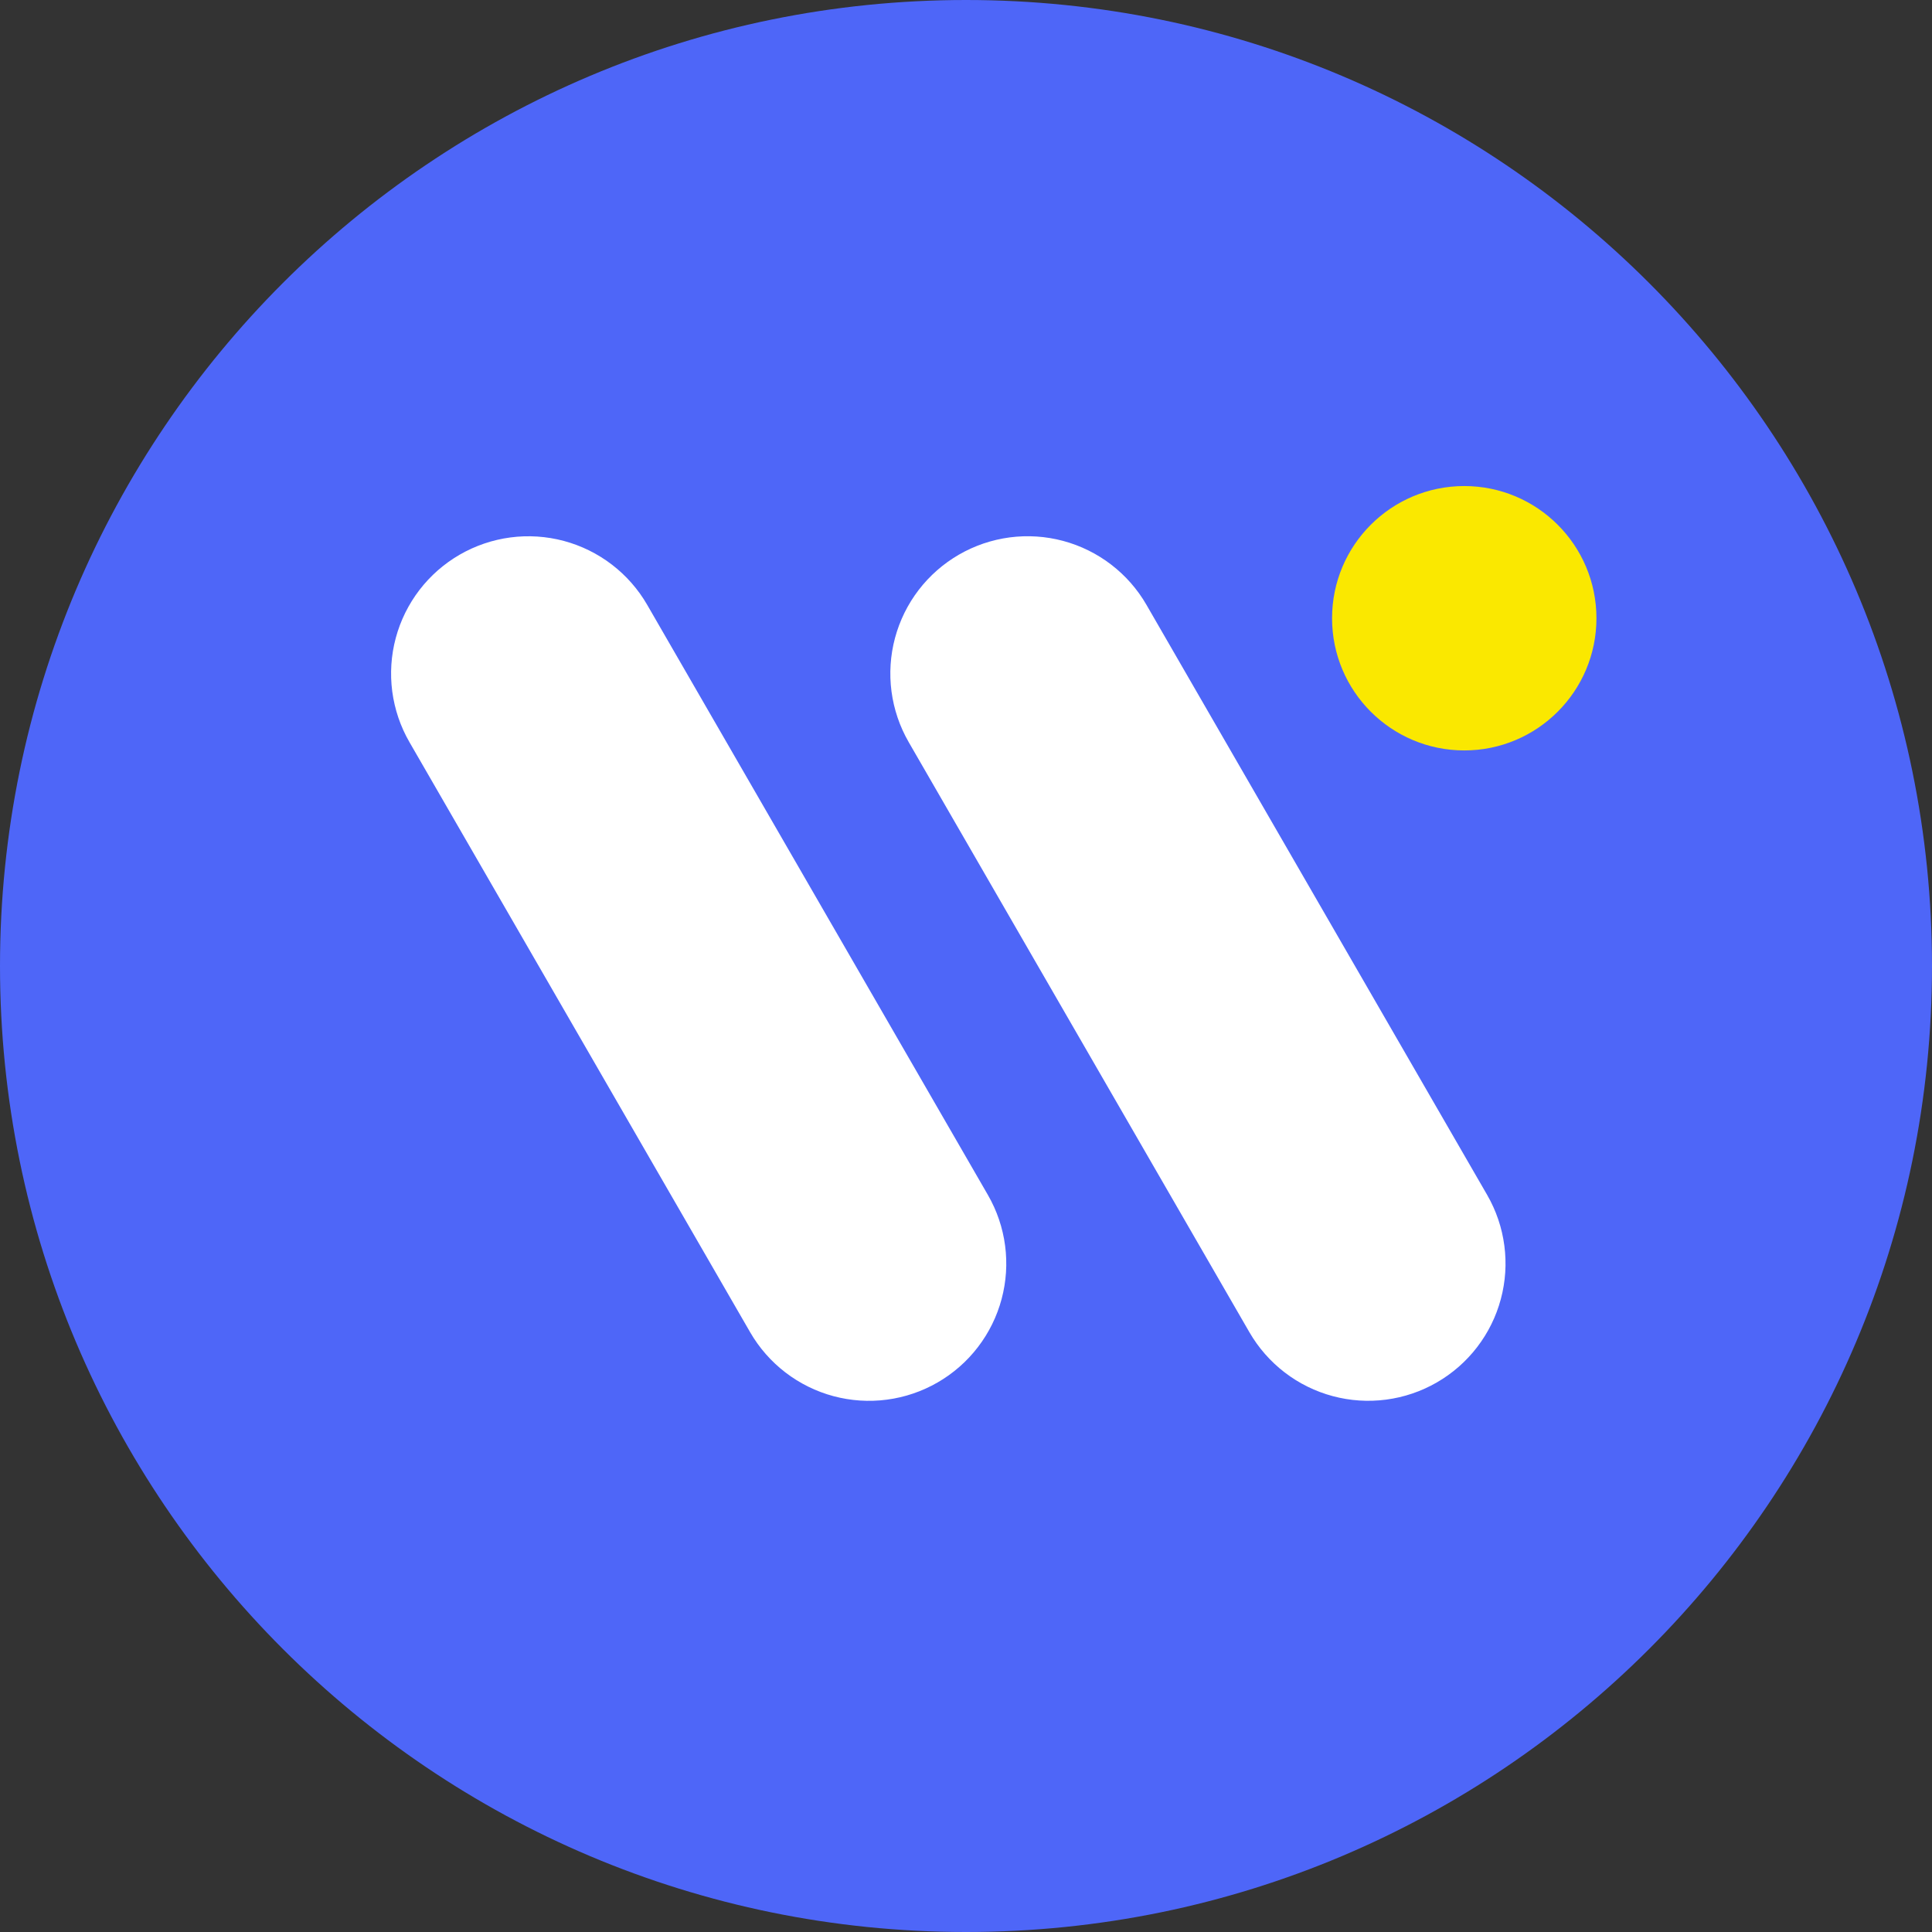 <?xml version="1.0" encoding="utf-8"?>
<svg width="190px" height="190px" viewBox="0 0 190 190" version="1.1" xmlns:xlink="http://www.w3.org/1999/xlink" xmlns="http://www.w3.org/2000/svg">
  <rect x="0" y="0" width="190" height="190" fill="#333333" stroke="none"/>
  <g id="Group-11">
    <path d="M0 95C0 42.533 42.533 0 95 0C147.467 0 190 42.533 190 95C190 147.467 147.467 190 95 190C42.533 190 0 147.467 0 95Z" id="Oval" fill="#4E66F8" fill-rule="evenodd" stroke="none" />
    <g id="Group-10" transform="translate(33.519 47.794)">
      <path d="M11.691 6.754L11.692 6.753Q11.979 6.587 12.274 6.436Q12.569 6.284 12.871 6.147Q13.172 6.011 13.481 5.889Q13.789 5.767 14.103 5.661Q14.416 5.554 14.735 5.463Q15.054 5.372 15.376 5.297Q15.699 5.222 16.025 5.162Q16.351 5.103 16.68 5.06Q17.008 5.016 17.339 4.989Q17.669 4.962 18 4.951Q18.331 4.941 18.663 4.946Q18.994 4.951 19.325 4.973Q19.655 4.995 19.985 5.033Q20.314 5.071 20.641 5.124Q20.968 5.178 21.291 5.248Q21.615 5.318 21.936 5.404Q22.256 5.49 22.571 5.591Q22.887 5.693 23.197 5.809Q23.507 5.926 23.811 6.058Q24.115 6.19 24.412 6.336Q24.709 6.483 24.999 6.644Q25.289 6.805 25.57 6.98Q25.852 7.155 26.124 7.343Q26.396 7.532 26.659 7.734Q26.922 7.935 27.175 8.15Q27.428 8.364 27.669 8.591Q27.911 8.817 28.142 9.055Q28.372 9.294 28.591 9.543Q28.809 9.792 29.015 10.051Q29.221 10.311 29.414 10.58Q29.607 10.85 29.787 11.128Q29.966 11.407 30.132 11.694L63.633 69.719Q63.799 70.006 63.95 70.301Q64.102 70.596 64.238 70.897Q64.375 71.199 64.497 71.507Q64.619 71.816 64.725 72.129Q64.832 72.443 64.923 72.762Q65.014 73.081 65.089 73.403Q65.164 73.726 65.224 74.052Q65.283 74.378 65.326 74.707Q65.369 75.035 65.397 75.365Q65.424 75.696 65.434 76.027Q65.445 76.358 65.44 76.689Q65.434 77.021 65.413 77.352Q65.391 77.682 65.353 78.011Q65.315 78.341 65.261 78.668Q65.207 78.995 65.137 79.318Q65.067 79.642 64.982 79.962Q64.896 80.282 64.795 80.598Q64.693 80.913 64.576 81.224Q64.46 81.534 64.328 81.838Q64.196 82.142 64.05 82.439Q63.903 82.736 63.742 83.026Q63.581 83.316 63.406 83.597Q63.231 83.878 63.042 84.151Q62.854 84.423 62.652 84.686Q62.45 84.949 62.236 85.202Q62.022 85.455 61.795 85.697Q61.569 85.938 61.331 86.169Q61.092 86.399 60.843 86.618Q60.594 86.836 60.334 87.042Q60.075 87.248 59.806 87.441Q59.536 87.634 59.258 87.814Q58.979 87.993 58.692 88.159L58.69 88.16Q58.404 88.326 58.109 88.477Q57.814 88.629 57.512 88.765Q57.21 88.902 56.902 89.024Q56.594 89.146 56.28 89.252Q55.966 89.359 55.648 89.45Q55.329 89.541 55.006 89.616Q54.684 89.691 54.358 89.751Q54.032 89.81 53.703 89.853Q53.374 89.896 53.044 89.924Q52.714 89.951 52.383 89.961Q52.051 89.972 51.72 89.967Q51.389 89.961 51.058 89.94Q50.727 89.918 50.398 89.88Q50.069 89.842 49.742 89.788Q49.415 89.734 49.091 89.664Q48.767 89.594 48.447 89.509Q48.127 89.423 47.812 89.322Q47.496 89.22 47.186 89.103Q46.876 88.987 46.572 88.855Q46.268 88.723 45.971 88.576Q45.673 88.43 45.384 88.269Q45.094 88.108 44.813 87.933Q44.531 87.758 44.259 87.569Q43.986 87.381 43.723 87.179Q43.46 86.977 43.208 86.763Q42.955 86.549 42.713 86.322Q42.471 86.096 42.241 85.857Q42.01 85.619 41.792 85.37Q41.573 85.121 41.367 84.861Q41.161 84.602 40.968 84.332Q40.775 84.063 40.596 83.785Q40.416 83.506 40.251 83.219L6.75 25.194Q6.584 24.907 6.432 24.612Q6.281 24.317 6.144 24.015Q6.007 23.713 5.886 23.405Q5.764 23.097 5.657 22.783Q5.551 22.47 5.46 22.151Q5.369 21.832 5.294 21.509Q5.218 21.187 5.159 20.861Q5.1 20.535 5.056 20.206Q5.013 19.878 4.986 19.547Q4.959 19.217 4.948 18.886Q4.937 18.555 4.943 18.223Q4.948 17.892 4.97 17.561Q4.992 17.231 5.029 16.901Q5.067 16.572 5.121 16.245Q5.175 15.918 5.245 15.594Q5.315 15.271 5.401 14.95Q5.487 14.63 5.588 14.315Q5.689 13.999 5.806 13.689Q5.923 13.379 6.055 13.075Q6.187 12.771 6.333 12.474Q6.48 12.177 6.641 11.887Q6.802 11.597 6.977 11.316Q7.152 11.034 7.34 10.762Q7.529 10.489 7.731 10.226Q7.932 9.964 8.147 9.711Q8.361 9.458 8.588 9.216Q8.814 8.975 9.052 8.744Q9.29 8.514 9.539 8.295Q9.789 8.077 10.048 7.871Q10.308 7.665 10.577 7.472Q10.847 7.279 11.125 7.099Q11.403 6.919 11.691 6.754Z" id="Rectangle" fill="#FFFFFF" fill-rule="evenodd" stroke="none" />
      <path d="M60.788 6.75L60.79 6.75Q61.077 6.584 61.372 6.432Q61.666 6.281 61.968 6.144Q62.27 6.007 62.578 5.886Q62.887 5.764 63.2 5.657Q63.514 5.551 63.833 5.46Q64.151 5.369 64.474 5.294Q64.797 5.218 65.123 5.159Q65.449 5.1 65.778 5.056Q66.106 5.013 66.436 4.986Q66.767 4.959 67.098 4.948Q67.429 4.937 67.76 4.943Q68.092 4.948 68.422 4.97Q68.753 4.992 69.082 5.029Q69.411 5.067 69.738 5.121Q70.065 5.175 70.389 5.245Q70.713 5.315 71.033 5.401Q71.353 5.487 71.669 5.588Q71.984 5.689 72.294 5.806Q72.605 5.923 72.909 6.055Q73.213 6.187 73.51 6.333Q73.807 6.48 74.097 6.641Q74.386 6.802 74.668 6.977Q74.949 7.152 75.222 7.34Q75.494 7.529 75.757 7.731Q76.02 7.932 76.273 8.147Q76.525 8.361 76.767 8.588Q77.009 8.814 77.24 9.052Q77.47 9.29 77.689 9.539Q77.907 9.789 78.113 10.048Q78.319 10.308 78.512 10.577Q78.705 10.847 78.885 11.125Q79.064 11.403 79.23 11.691L112.731 69.716Q112.897 70.003 113.048 70.298Q113.199 70.593 113.336 70.894Q113.473 71.196 113.595 71.504Q113.717 71.812 113.823 72.126Q113.93 72.44 114.021 72.759Q114.112 73.077 114.187 73.4Q114.262 73.723 114.321 74.049Q114.381 74.375 114.424 74.704Q114.467 75.032 114.494 75.362Q114.521 75.692 114.532 76.024Q114.543 76.355 114.538 76.686Q114.532 77.018 114.511 77.348Q114.489 77.679 114.451 78.008Q114.413 78.337 114.359 78.664Q114.305 78.991 114.235 79.315Q114.165 79.639 114.079 79.959Q113.994 80.279 113.892 80.595Q113.791 80.91 113.674 81.221Q113.558 81.531 113.426 81.835Q113.294 82.139 113.147 82.436Q113.001 82.733 112.84 83.023Q112.679 83.312 112.504 83.594Q112.329 83.875 112.14 84.148Q111.952 84.42 111.75 84.683Q111.548 84.946 111.334 85.199Q111.119 85.451 110.893 85.693Q110.666 85.935 110.428 86.166Q110.19 86.396 109.941 86.615Q109.692 86.833 109.432 87.039Q109.173 87.245 108.903 87.438Q108.634 87.631 108.355 87.811Q108.077 87.99 107.79 88.156L107.788 88.157Q107.501 88.323 107.206 88.474Q106.912 88.625 106.61 88.762Q106.308 88.899 106 89.021Q105.692 89.142 105.378 89.249Q105.064 89.356 104.745 89.447Q104.427 89.538 104.104 89.613Q103.781 89.688 103.455 89.747Q103.129 89.807 102.801 89.85Q102.472 89.893 102.142 89.92Q101.812 89.947 101.48 89.958Q101.149 89.969 100.818 89.964Q100.487 89.958 100.156 89.936Q99.825 89.915 99.496 89.877Q99.167 89.839 98.84 89.785Q98.513 89.731 98.189 89.661Q97.865 89.591 97.545 89.505Q97.225 89.42 96.909 89.318Q96.594 89.217 96.284 89.1Q95.974 88.984 95.669 88.852Q95.365 88.72 95.068 88.573Q94.771 88.427 94.481 88.266Q94.192 88.105 93.91 87.93Q93.629 87.755 93.356 87.566Q93.084 87.378 92.821 87.176Q92.558 86.974 92.305 86.76Q92.053 86.545 91.811 86.319Q91.569 86.092 91.339 85.854Q91.108 85.616 90.89 85.367Q90.671 85.118 90.465 84.858Q90.259 84.599 90.066 84.329Q89.873 84.06 89.694 83.781Q89.514 83.503 89.348 83.216L55.847 25.191Q55.682 24.904 55.53 24.609Q55.379 24.314 55.242 24.012Q55.105 23.71 54.983 23.402Q54.862 23.094 54.755 22.78Q54.649 22.466 54.558 22.148Q54.467 21.829 54.391 21.506Q54.316 21.184 54.257 20.858Q54.197 20.532 54.154 20.203Q54.111 19.874 54.084 19.544Q54.057 19.214 54.046 18.883Q54.035 18.551 54.041 18.22Q54.046 17.889 54.068 17.558Q54.089 17.227 54.127 16.898Q54.165 16.569 54.219 16.242Q54.273 15.915 54.343 15.591Q54.413 15.267 54.499 14.947Q54.584 14.627 54.686 14.312Q54.787 13.996 54.904 13.686Q55.021 13.376 55.153 13.072Q55.284 12.768 55.431 12.47Q55.577 12.173 55.738 11.884Q55.899 11.594 56.074 11.313Q56.249 11.031 56.438 10.759Q56.627 10.486 56.828 10.223Q57.03 9.96 57.244 9.708Q57.459 9.455 57.685 9.213Q57.912 8.971 58.15 8.741Q58.388 8.51 58.637 8.292Q58.886 8.073 59.146 7.867Q59.406 7.661 59.675 7.468Q59.944 7.275 60.223 7.096Q60.501 6.916 60.788 6.75Z" id="Rectangle-Copy" fill="#FFFFFF" fill-rule="evenodd" stroke="none" />
      <path d="M97.481 13.006C97.481 5.827 103.301 0.006 110.481 0.006C117.66 0.006 123.481 5.827 123.481 13.006C123.481 20.186 117.66 26.006 110.481 26.006C103.301 26.006 97.481 20.186 97.481 13.006Z" id="Oval-2" fill="#FAE800" fill-rule="evenodd" stroke="none" />
    </g>
  </g>
</svg>
